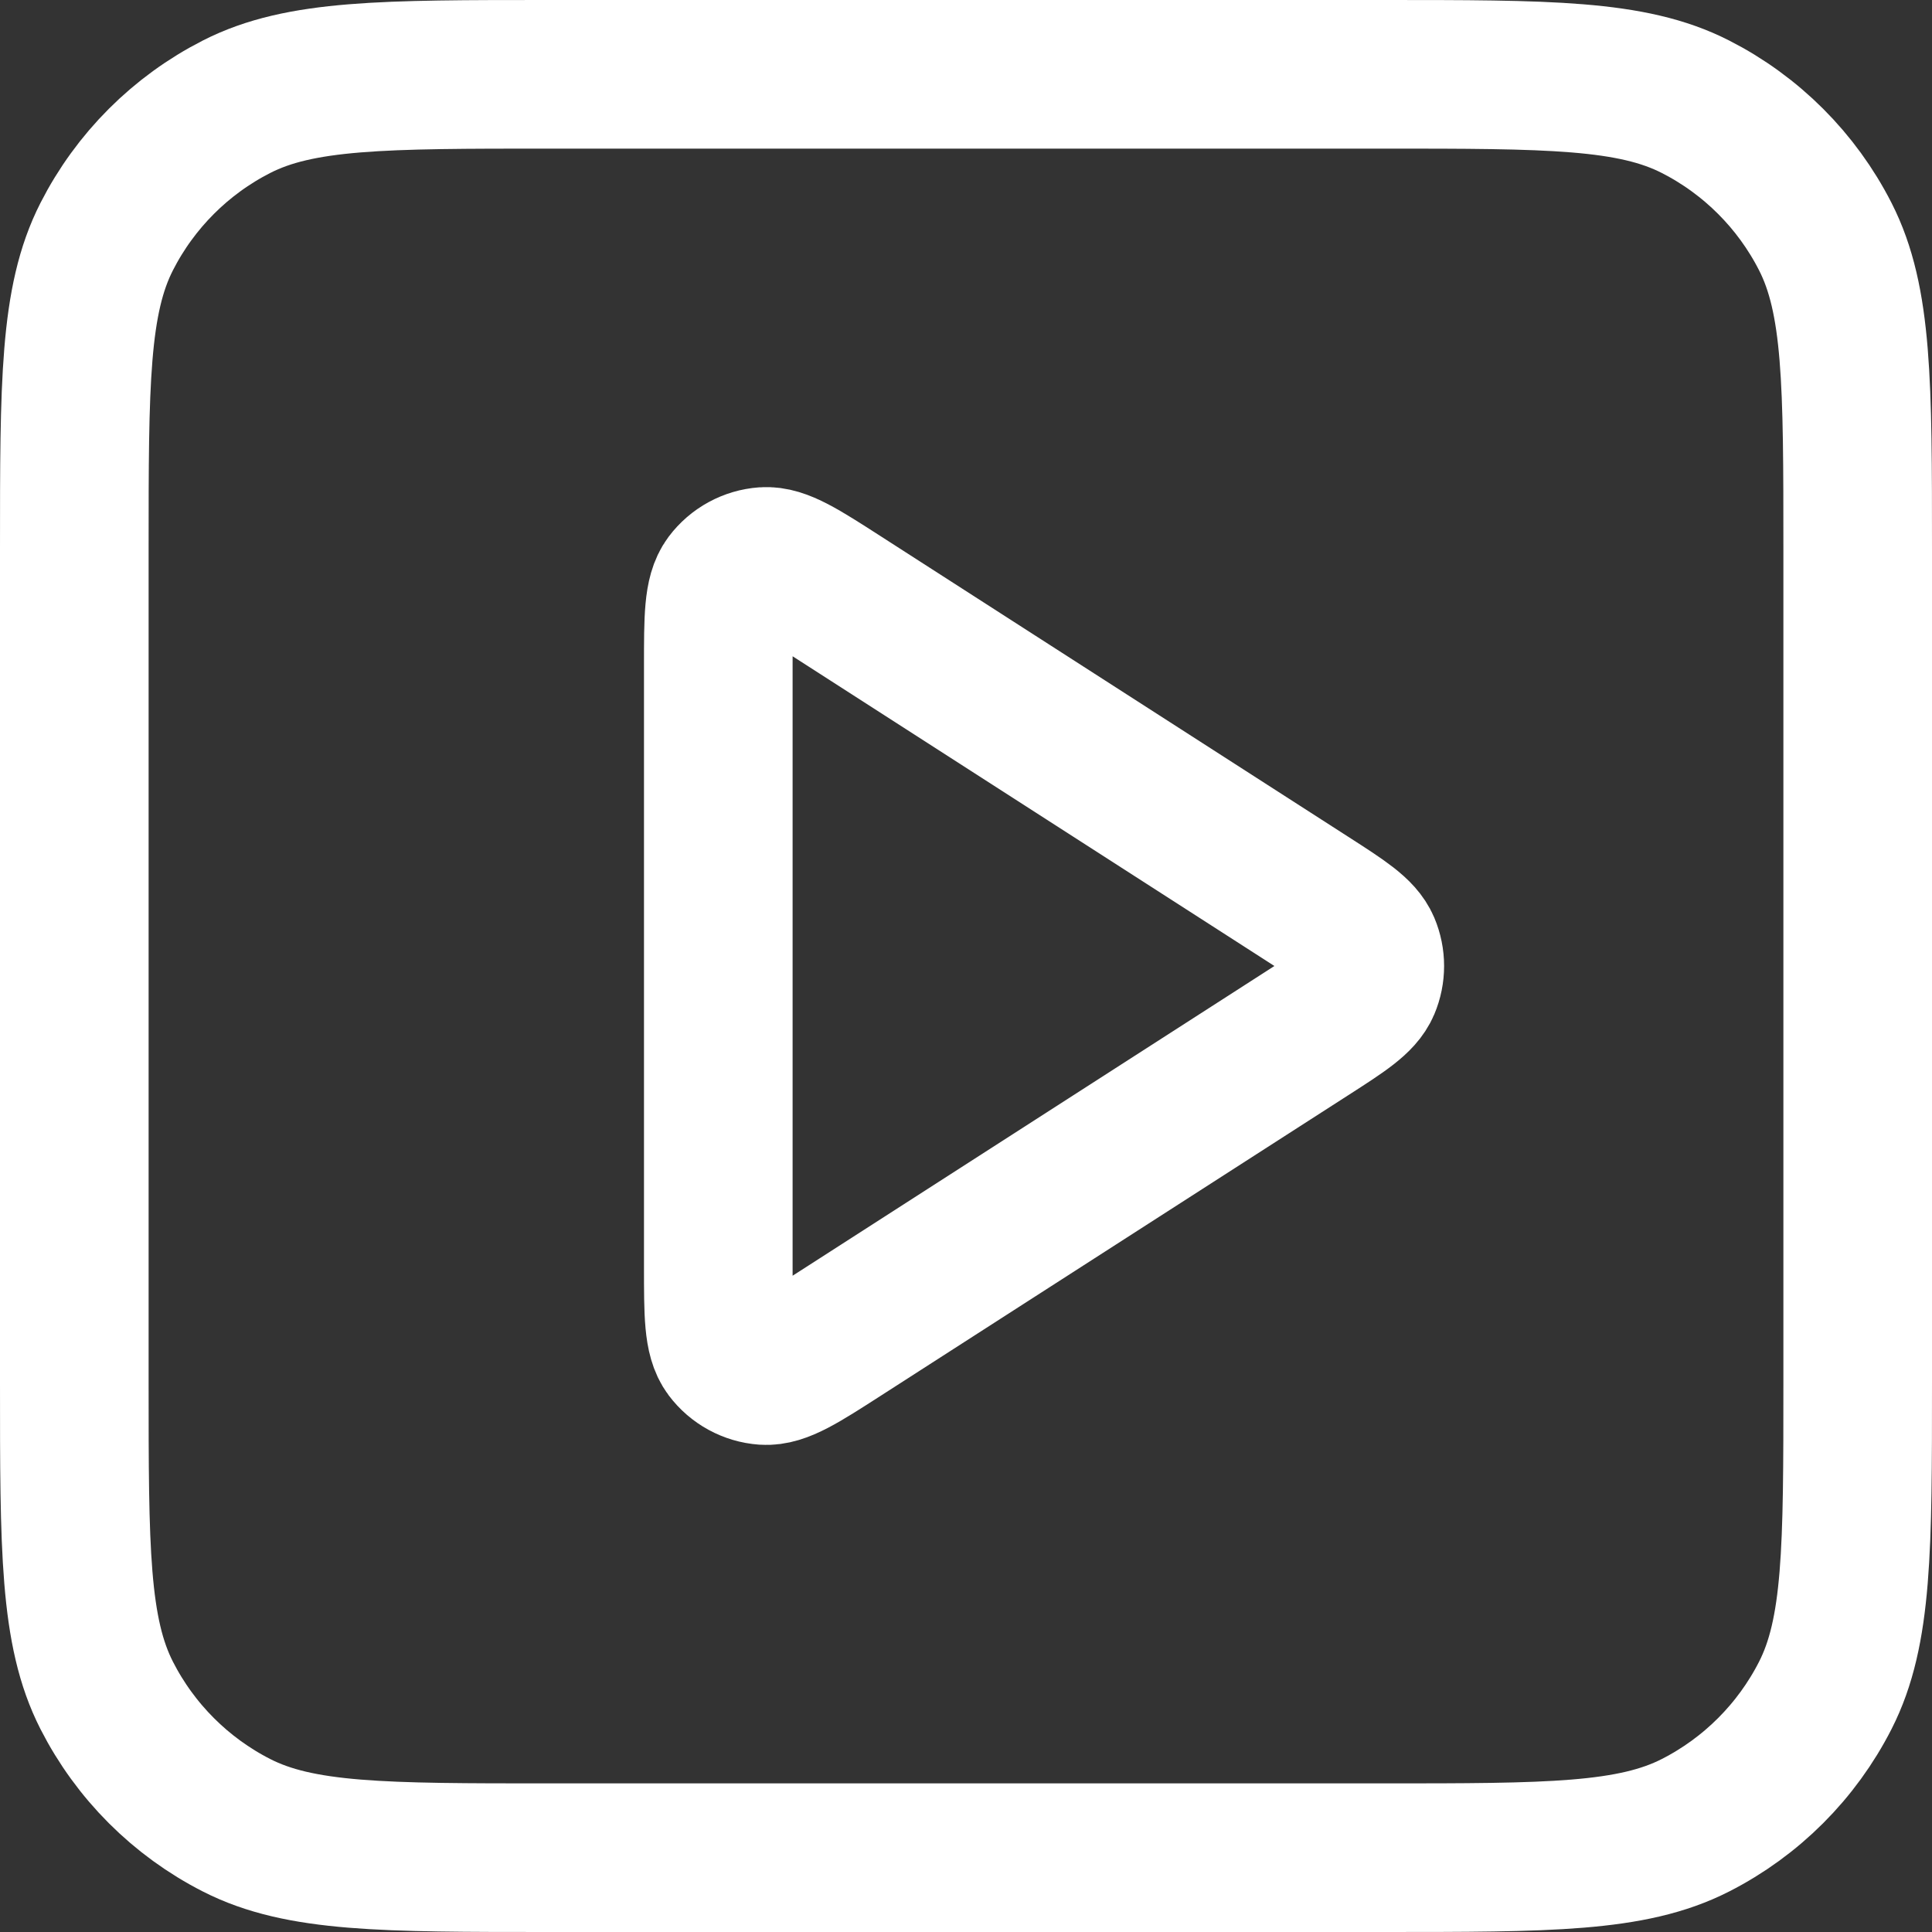 <svg width="52" height="52" viewBox="0 0 52 52" fill="none" xmlns="http://www.w3.org/2000/svg">
<rect x="0" y="0" width="52" height="52" fill="#333333" stroke="none"/>
<path d="M19.333 17.908C19.333 16.635 19.333 15.998 19.599 15.643C19.831 15.334 20.186 15.14 20.572 15.112C21.014 15.081 21.55 15.425 22.62 16.113L35.209 24.206C36.138 24.803 36.602 25.101 36.763 25.481C36.903 25.813 36.903 26.187 36.763 26.519C36.602 26.899 36.138 27.197 35.209 27.794L22.62 35.887C21.55 36.575 21.014 36.919 20.572 36.888C20.186 36.86 19.831 36.666 19.599 36.357C19.333 36.002 19.333 35.365 19.333 34.092V17.908Z" stroke="white" stroke-width="4" stroke-linecap="round" stroke-linejoin="round"/>
<path d="M2 14.8C2 10.32 2 8.079 2.872 6.368C3.639 4.863 4.863 3.639 6.368 2.872C8.079 2 10.32 2 14.8 2H37.2C41.68 2 43.921 2 45.632 2.872C47.137 3.639 48.361 4.863 49.128 6.368C50 8.079 50 10.32 50 14.8V37.2C50 41.68 50 43.921 49.128 45.632C48.361 47.137 47.137 48.361 45.632 49.128C43.921 50 41.68 50 37.2 50H14.8C10.32 50 8.079 50 6.368 49.128C4.863 48.361 3.639 47.137 2.872 45.632C2 43.921 2 41.68 2 37.2V14.8Z" stroke="white" stroke-width="4" stroke-linecap="round" stroke-linejoin="round"/>
</svg>

